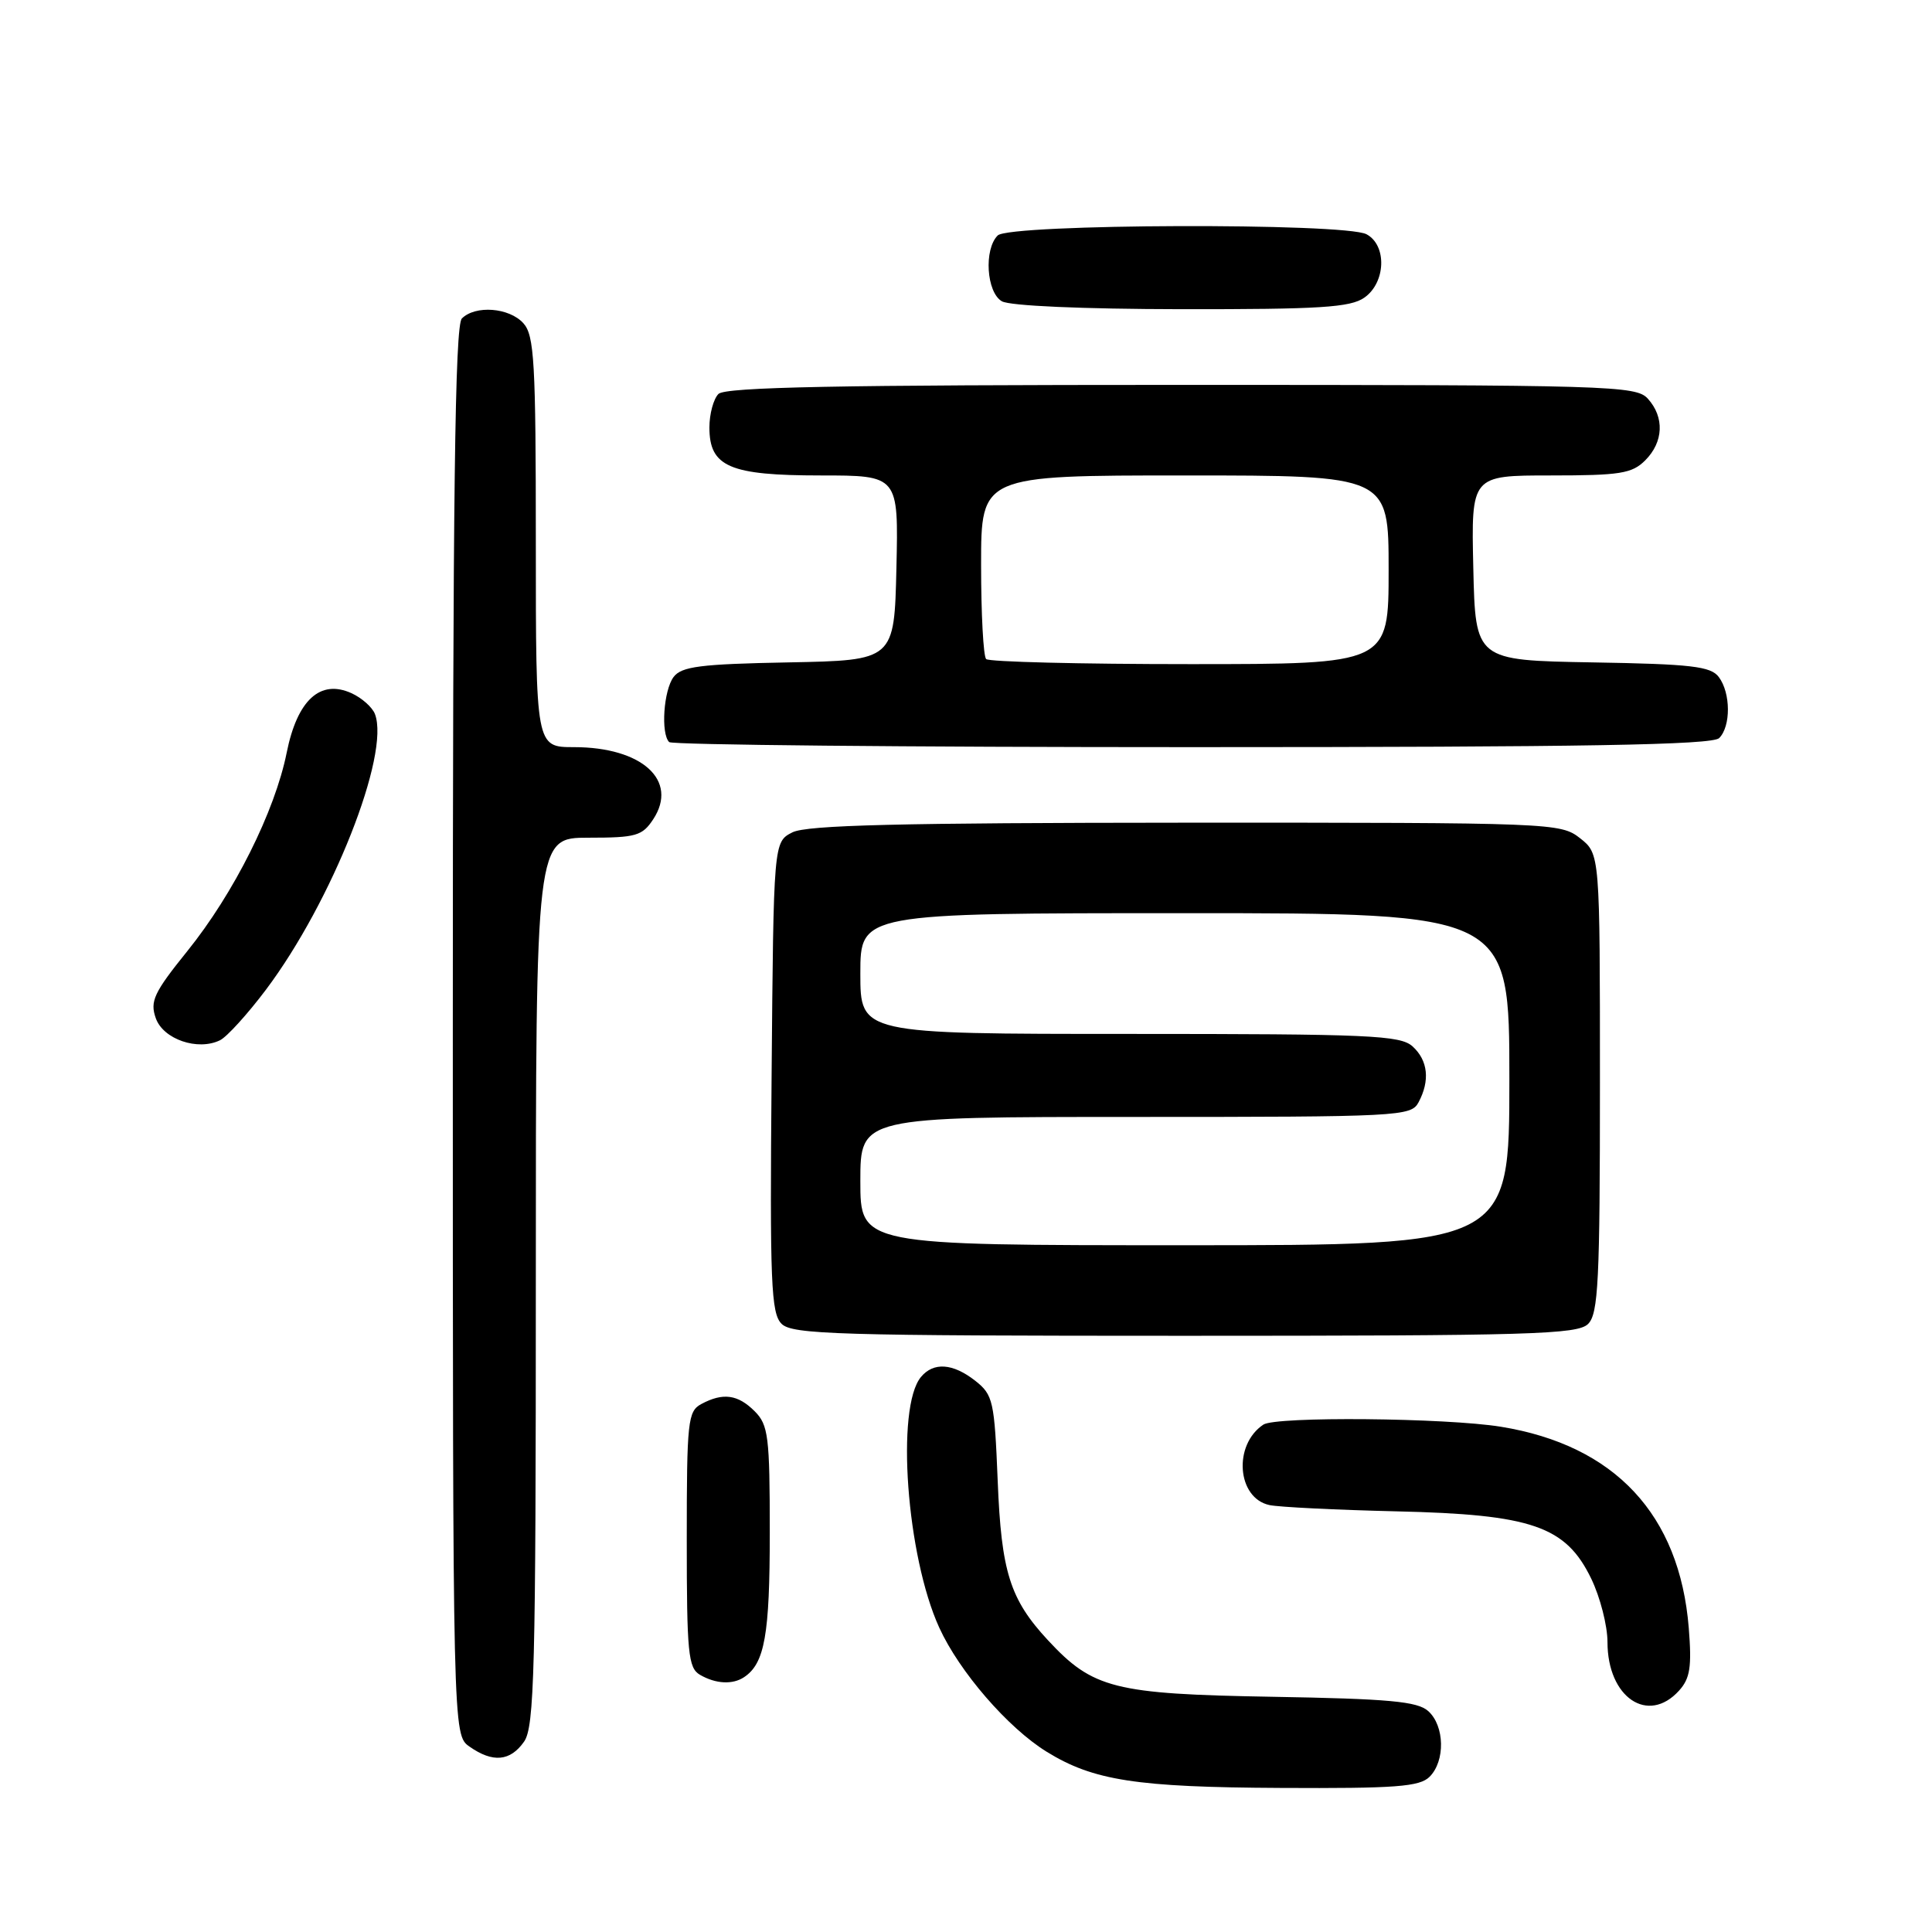 <?xml version="1.0" encoding="UTF-8" standalone="no"?>
<!DOCTYPE svg PUBLIC "-//W3C//DTD SVG 1.1//EN" "http://www.w3.org/Graphics/SVG/1.1/DTD/svg11.dtd" >
<svg xmlns="http://www.w3.org/2000/svg" xmlns:xlink="http://www.w3.org/1999/xlink" version="1.1" viewBox="0 0 256 256">
 <g >
 <path fill="currentColor"
d=" M 189.43 235.43 C 191.52 233.34 191.43 228.69 189.25 226.73 C 187.82 225.44 184.07 225.10 168.50 224.83 C 147.64 224.47 144.81 223.75 138.86 217.34 C 133.82 211.91 132.68 208.28 132.20 196.22 C 131.77 185.63 131.59 184.83 129.24 182.97 C 126.26 180.63 123.70 180.45 122.03 182.46 C 118.68 186.50 120.12 206.19 124.46 215.68 C 127.13 221.52 133.55 228.94 138.68 232.11 C 144.86 235.93 150.57 236.82 169.68 236.91 C 184.95 236.99 188.11 236.75 189.43 235.43 Z  M 69.44 230.78 C 70.81 228.83 71.00 221.36 71.00 169.78 C 71.00 111.00 71.00 111.00 77.98 111.00 C 84.28 111.00 85.11 110.76 86.56 108.55 C 89.93 103.41 85.07 99.00 76.05 99.00 C 71.00 99.00 71.00 99.00 71.00 71.83 C 71.00 47.95 70.80 44.44 69.35 42.83 C 67.47 40.75 62.99 40.41 61.20 42.20 C 60.28 43.12 60.00 65.45 60.00 136.64 C 60.00 229.89 60.00 229.89 62.22 231.44 C 65.30 233.60 67.61 233.39 69.44 230.78 Z  M 222.48 224.02 C 223.95 222.40 224.18 220.87 223.77 215.71 C 222.56 200.70 213.98 191.50 198.87 189.05 C 191.58 187.87 169.05 187.66 167.40 188.77 C 163.37 191.46 163.91 198.51 168.21 199.43 C 169.47 199.70 177.03 200.07 185.00 200.26 C 203.00 200.67 207.48 202.22 210.85 209.19 C 212.03 211.63 213.00 215.41 213.00 217.59 C 213.00 224.92 218.37 228.56 222.48 224.02 Z  M 98.60 222.23 C 101.33 220.41 102.00 216.62 102.00 203.07 C 102.00 190.33 101.81 188.81 100.00 187.00 C 97.77 184.77 95.80 184.50 92.93 186.04 C 91.14 187.00 91.00 188.29 91.00 203.99 C 91.00 219.04 91.19 221.01 92.75 221.92 C 94.83 223.13 97.08 223.25 98.60 222.23 Z  M 210.43 175.43 C 211.79 174.07 212.00 169.76 212.00 143.50 C 212.00 113.15 212.00 113.15 209.37 111.07 C 206.78 109.04 205.81 109.00 157.12 109.01 C 119.13 109.03 106.91 109.33 105.00 110.29 C 102.50 111.56 102.50 111.56 102.24 142.69 C 102.00 170.01 102.17 174.02 103.56 175.41 C 104.96 176.82 110.99 177.00 157.00 177.00 C 202.81 177.00 209.04 176.82 210.43 175.43 Z  M 35.24 131.14 C 43.99 119.50 51.72 99.94 49.68 94.61 C 49.34 93.72 47.94 92.47 46.57 91.85 C 42.43 89.97 39.39 92.76 37.99 99.72 C 36.43 107.51 30.99 118.38 24.81 126.04 C 20.39 131.52 19.85 132.68 20.64 134.91 C 21.62 137.71 26.20 139.28 29.15 137.84 C 30.06 137.40 32.80 134.38 35.24 131.14 Z  M 227.80 97.80 C 229.36 96.24 229.34 91.83 227.75 89.71 C 226.69 88.29 224.13 87.99 211.00 87.77 C 195.50 87.50 195.50 87.50 195.22 75.25 C 194.94 63.00 194.94 63.00 205.47 63.00 C 214.67 63.00 216.25 62.75 218.00 61.00 C 220.43 58.57 220.57 55.29 218.35 52.83 C 216.78 51.10 213.54 51.00 156.55 51.00 C 111.10 51.00 96.11 51.29 95.20 52.20 C 94.54 52.86 94.00 54.86 94.00 56.64 C 94.00 61.85 96.67 63.00 108.75 63.00 C 119.06 63.00 119.06 63.00 118.78 75.25 C 118.50 87.50 118.50 87.50 104.50 87.77 C 92.78 87.99 90.30 88.31 89.25 89.71 C 87.93 91.48 87.54 97.21 88.67 98.33 C 89.03 98.70 120.22 99.00 157.97 99.00 C 210.01 99.00 226.89 98.71 227.80 97.80 Z  M 180.78 39.44 C 183.63 37.45 183.80 32.50 181.07 31.04 C 178.19 29.50 133.75 29.65 132.20 31.20 C 130.35 33.05 130.71 38.73 132.75 39.92 C 133.79 40.53 143.43 40.95 156.53 40.97 C 174.88 40.99 178.93 40.74 180.78 39.44 Z  M 114.00 156.50 C 114.00 148.00 114.00 148.00 150.46 148.00 C 185.49 148.00 186.97 147.92 187.96 146.07 C 189.51 143.18 189.22 140.51 187.17 138.65 C 185.54 137.18 181.46 137.00 149.67 137.00 C 114.00 137.00 114.00 137.00 114.00 129.00 C 114.00 121.00 114.00 121.00 157.00 121.00 C 200.00 121.00 200.00 121.00 200.00 143.00 C 200.00 165.00 200.00 165.00 157.00 165.00 C 114.00 165.00 114.00 165.00 114.00 156.50 Z  M 130.67 87.33 C 130.30 86.97 130.00 81.34 130.00 74.83 C 130.00 63.00 130.00 63.00 157.00 63.00 C 184.00 63.00 184.00 63.00 184.00 75.50 C 184.00 88.00 184.00 88.00 157.67 88.00 C 143.18 88.00 131.03 87.70 130.67 87.33 Z "/>
</g>
</svg>